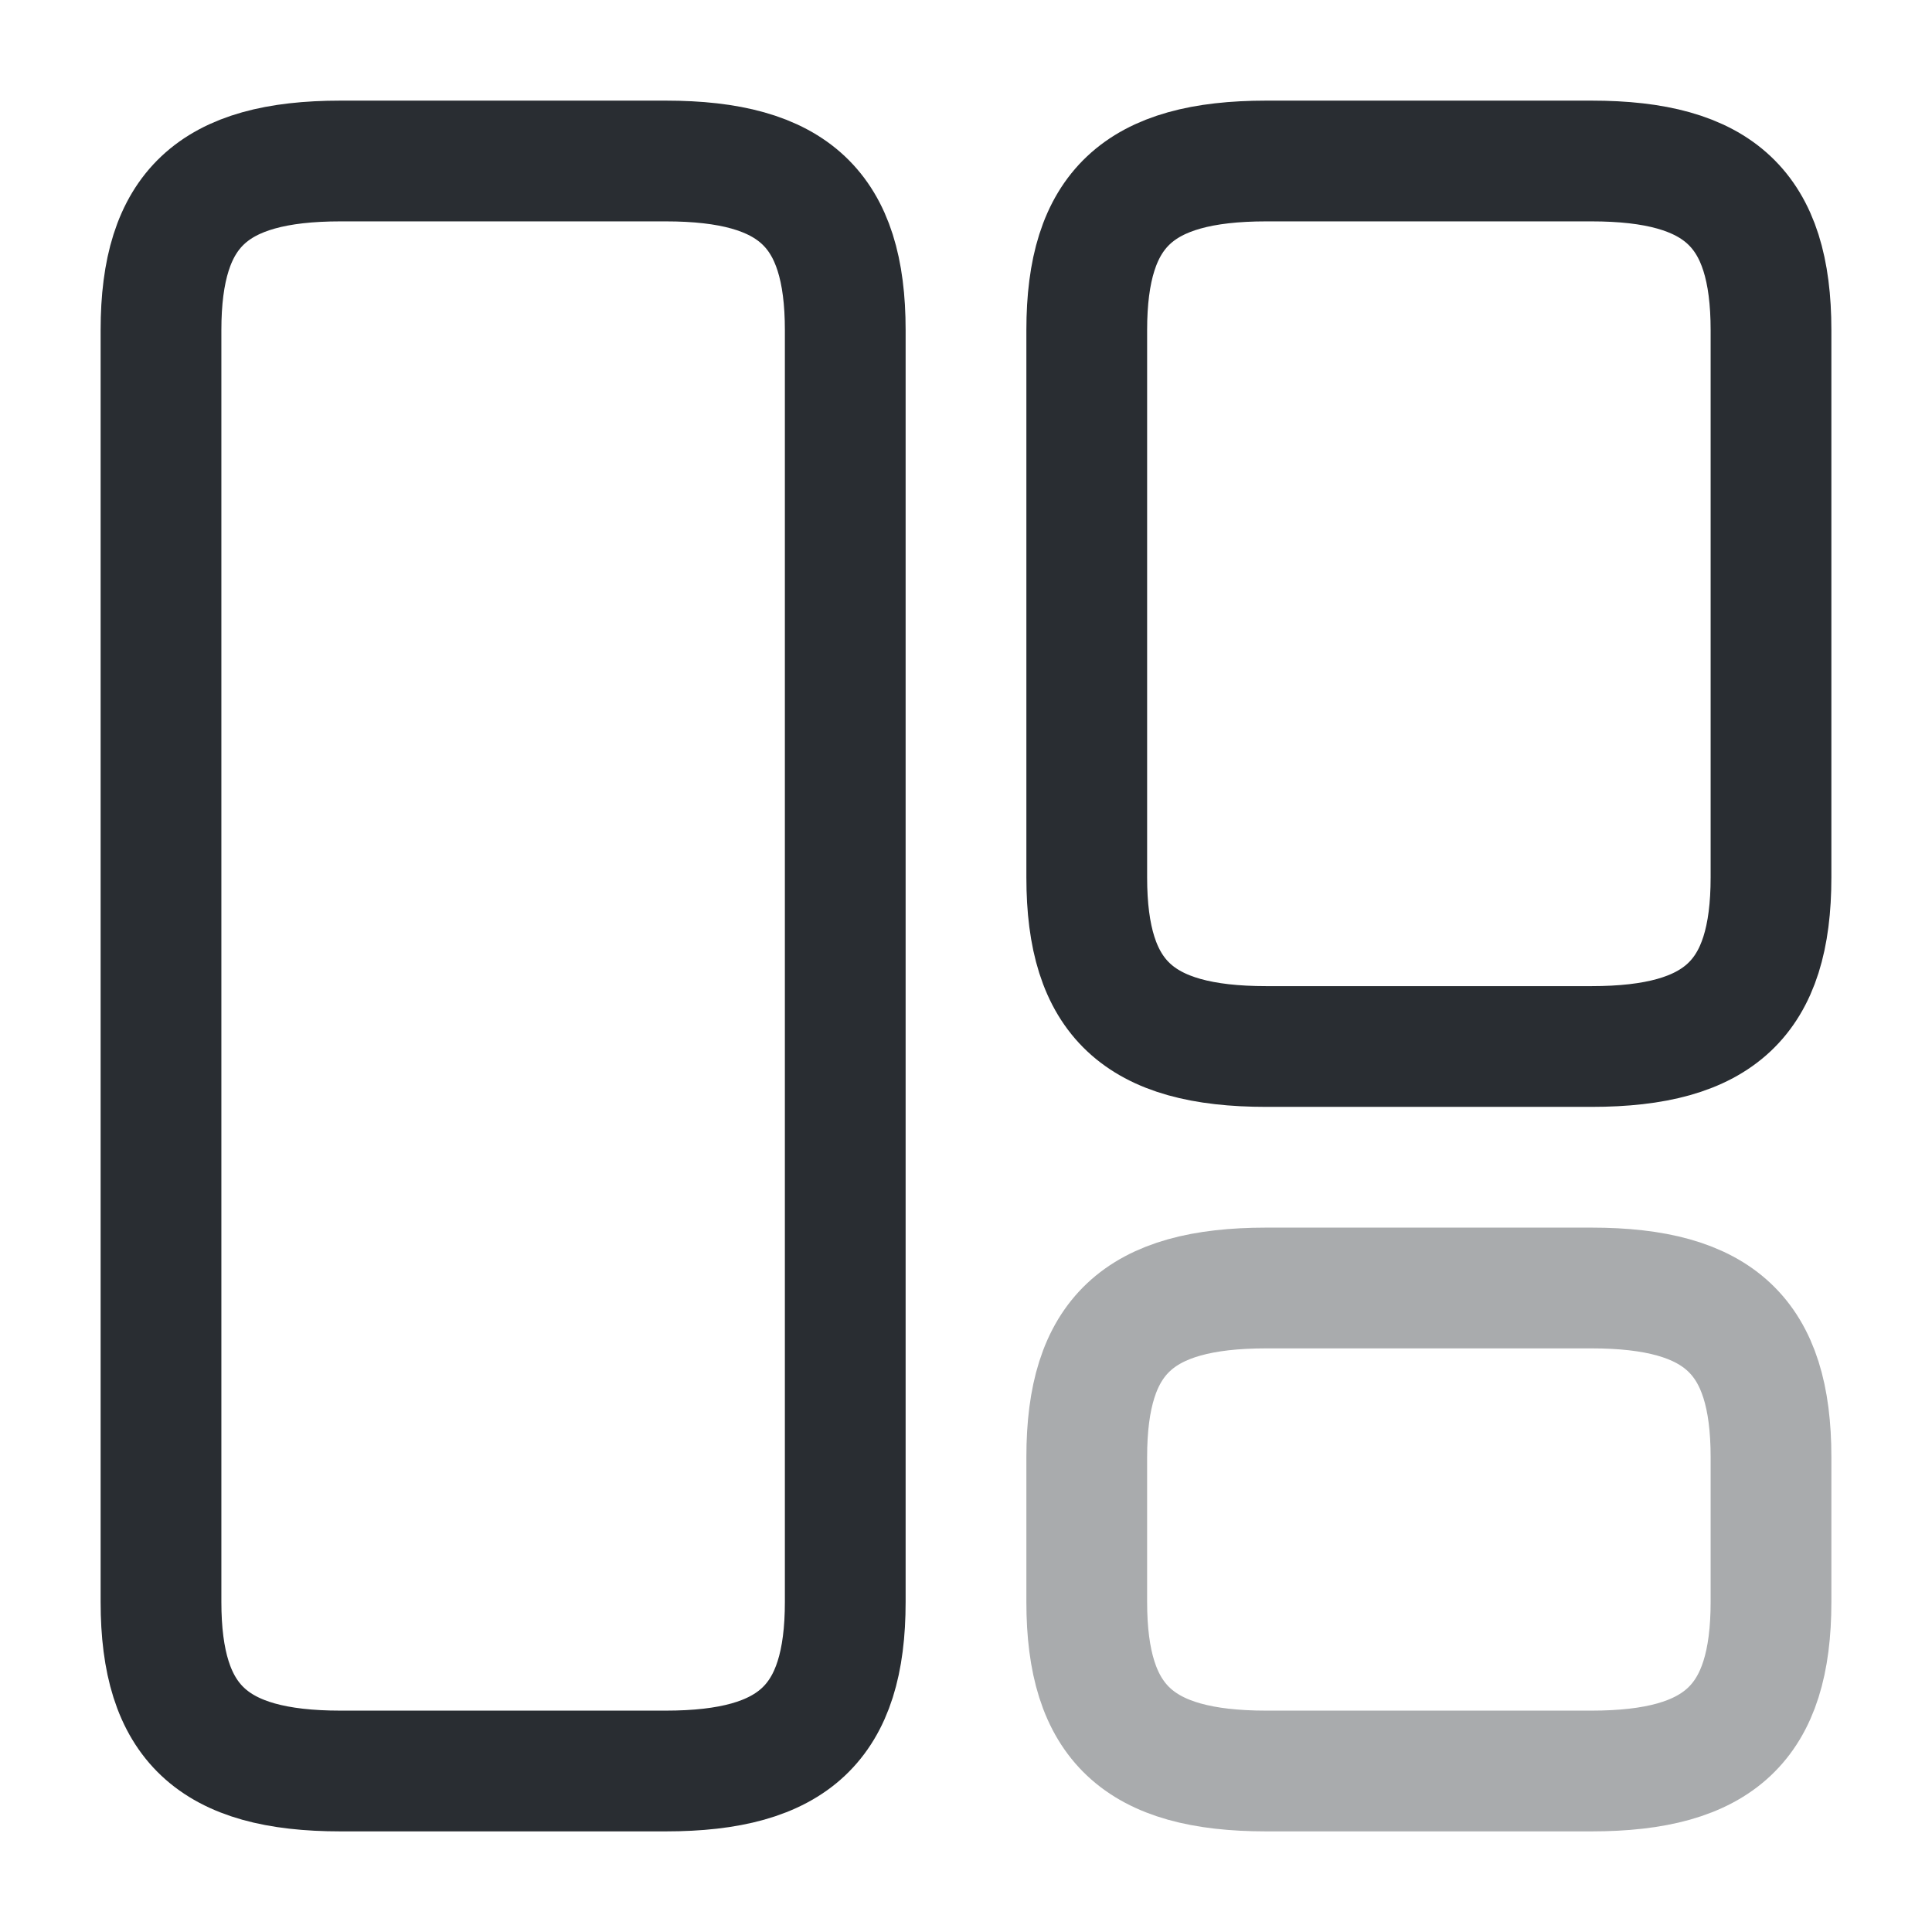 <svg width="24" height="24" viewBox="0 0 24 24" fill="none" xmlns="http://www.w3.org/2000/svg">
<path d="M10.5 19.9V4.1C10.5 2.6 9.86 2 8.27 2H4.23C2.64 2 2 2.6 2 4.1V19.9C2 21.4 2.64 22 4.23 22H8.27C9.86 22 10.5 21.4 10.5 19.9Z" stroke="#292D32" stroke-width="1.5" stroke-linecap="round" stroke-linejoin="round"/>
<path d="M22 10.9V4.1C22 2.6 21.36 2 19.77 2H15.73C14.14 2 13.5 2.6 13.5 4.1V10.9C13.5 12.4 14.14 13 15.73 13H19.77C21.36 13 22 12.4 22 10.9Z" stroke="#292D32" stroke-width="1.5" stroke-linecap="round" stroke-linejoin="round"/>
<path opacity="0.4" d="M22 19.9V18.1C22 16.6 21.36 16 19.77 16H15.73C14.14 16 13.5 16.6 13.5 18.1V19.9C13.5 21.4 14.14 22 15.73 22H19.77C21.36 22 22 21.4 22 19.9Z" stroke="#292D32" stroke-width="1.5" stroke-linecap="round" stroke-linejoin="round"/>
</svg>
